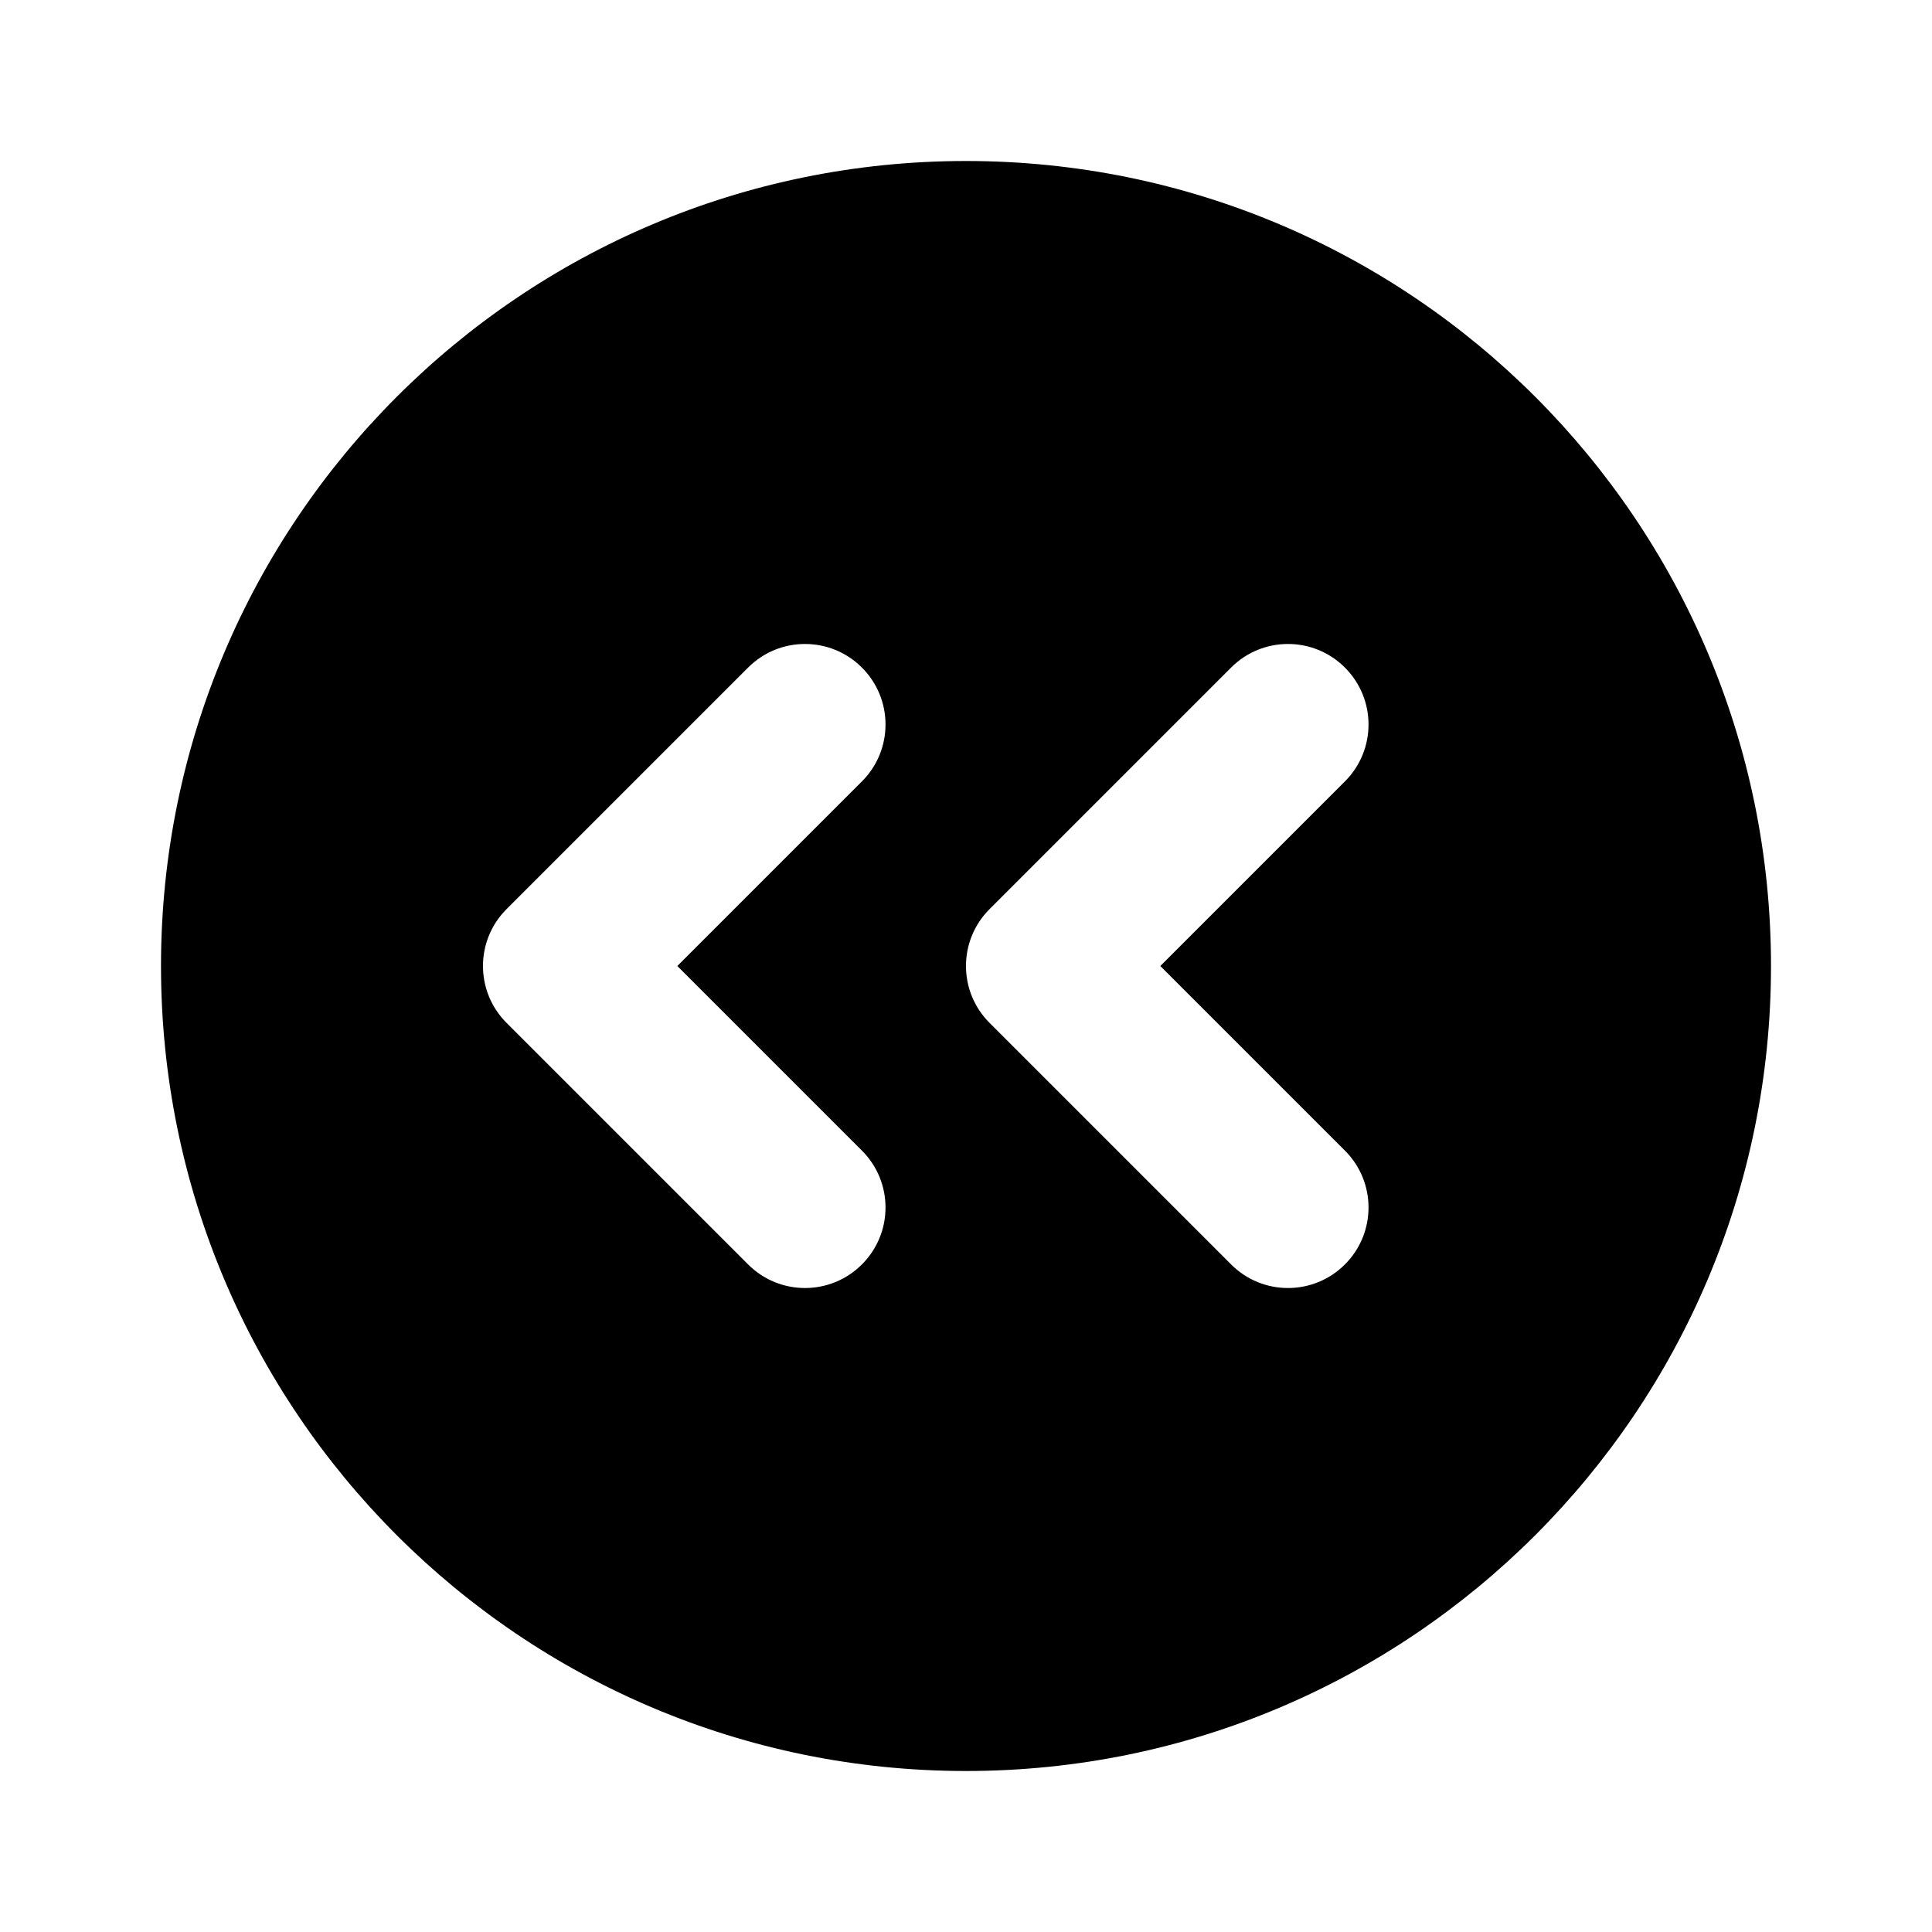 <svg xmlns="http://www.w3.org/2000/svg" viewBox="0 0 24 24"><path class="fn-svg-icon" fill-rule="evenodd" d="M12 22C6.477 22 2 17.523 2 12C2 6.477 6.477 2 12 2C17.523 2 22 6.477 22 12C22 17.523 17.523 22 12 22ZM10.707 14.293C11.098 14.683 11.098 15.317 10.707 15.707C10.317 16.098 9.683 16.098 9.293 15.707L6.293 12.707C5.902 12.317 5.902 11.683 6.293 11.293L9.293 8.293C9.683 7.902 10.317 7.902 10.707 8.293C11.098 8.683 11.098 9.317 10.707 9.707L8.414 12L10.707 14.293ZM16.707 15.707C17.098 15.317 17.098 14.683 16.707 14.293L14.414 12L16.707 9.707C17.098 9.317 17.098 8.683 16.707 8.293C16.317 7.902 15.683 7.902 15.293 8.293L12.293 11.293C11.902 11.683 11.902 12.317 12.293 12.707L15.293 15.707C15.683 16.098 16.317 16.098 16.707 15.707Z" clip-rule="evenodd"/></svg>
